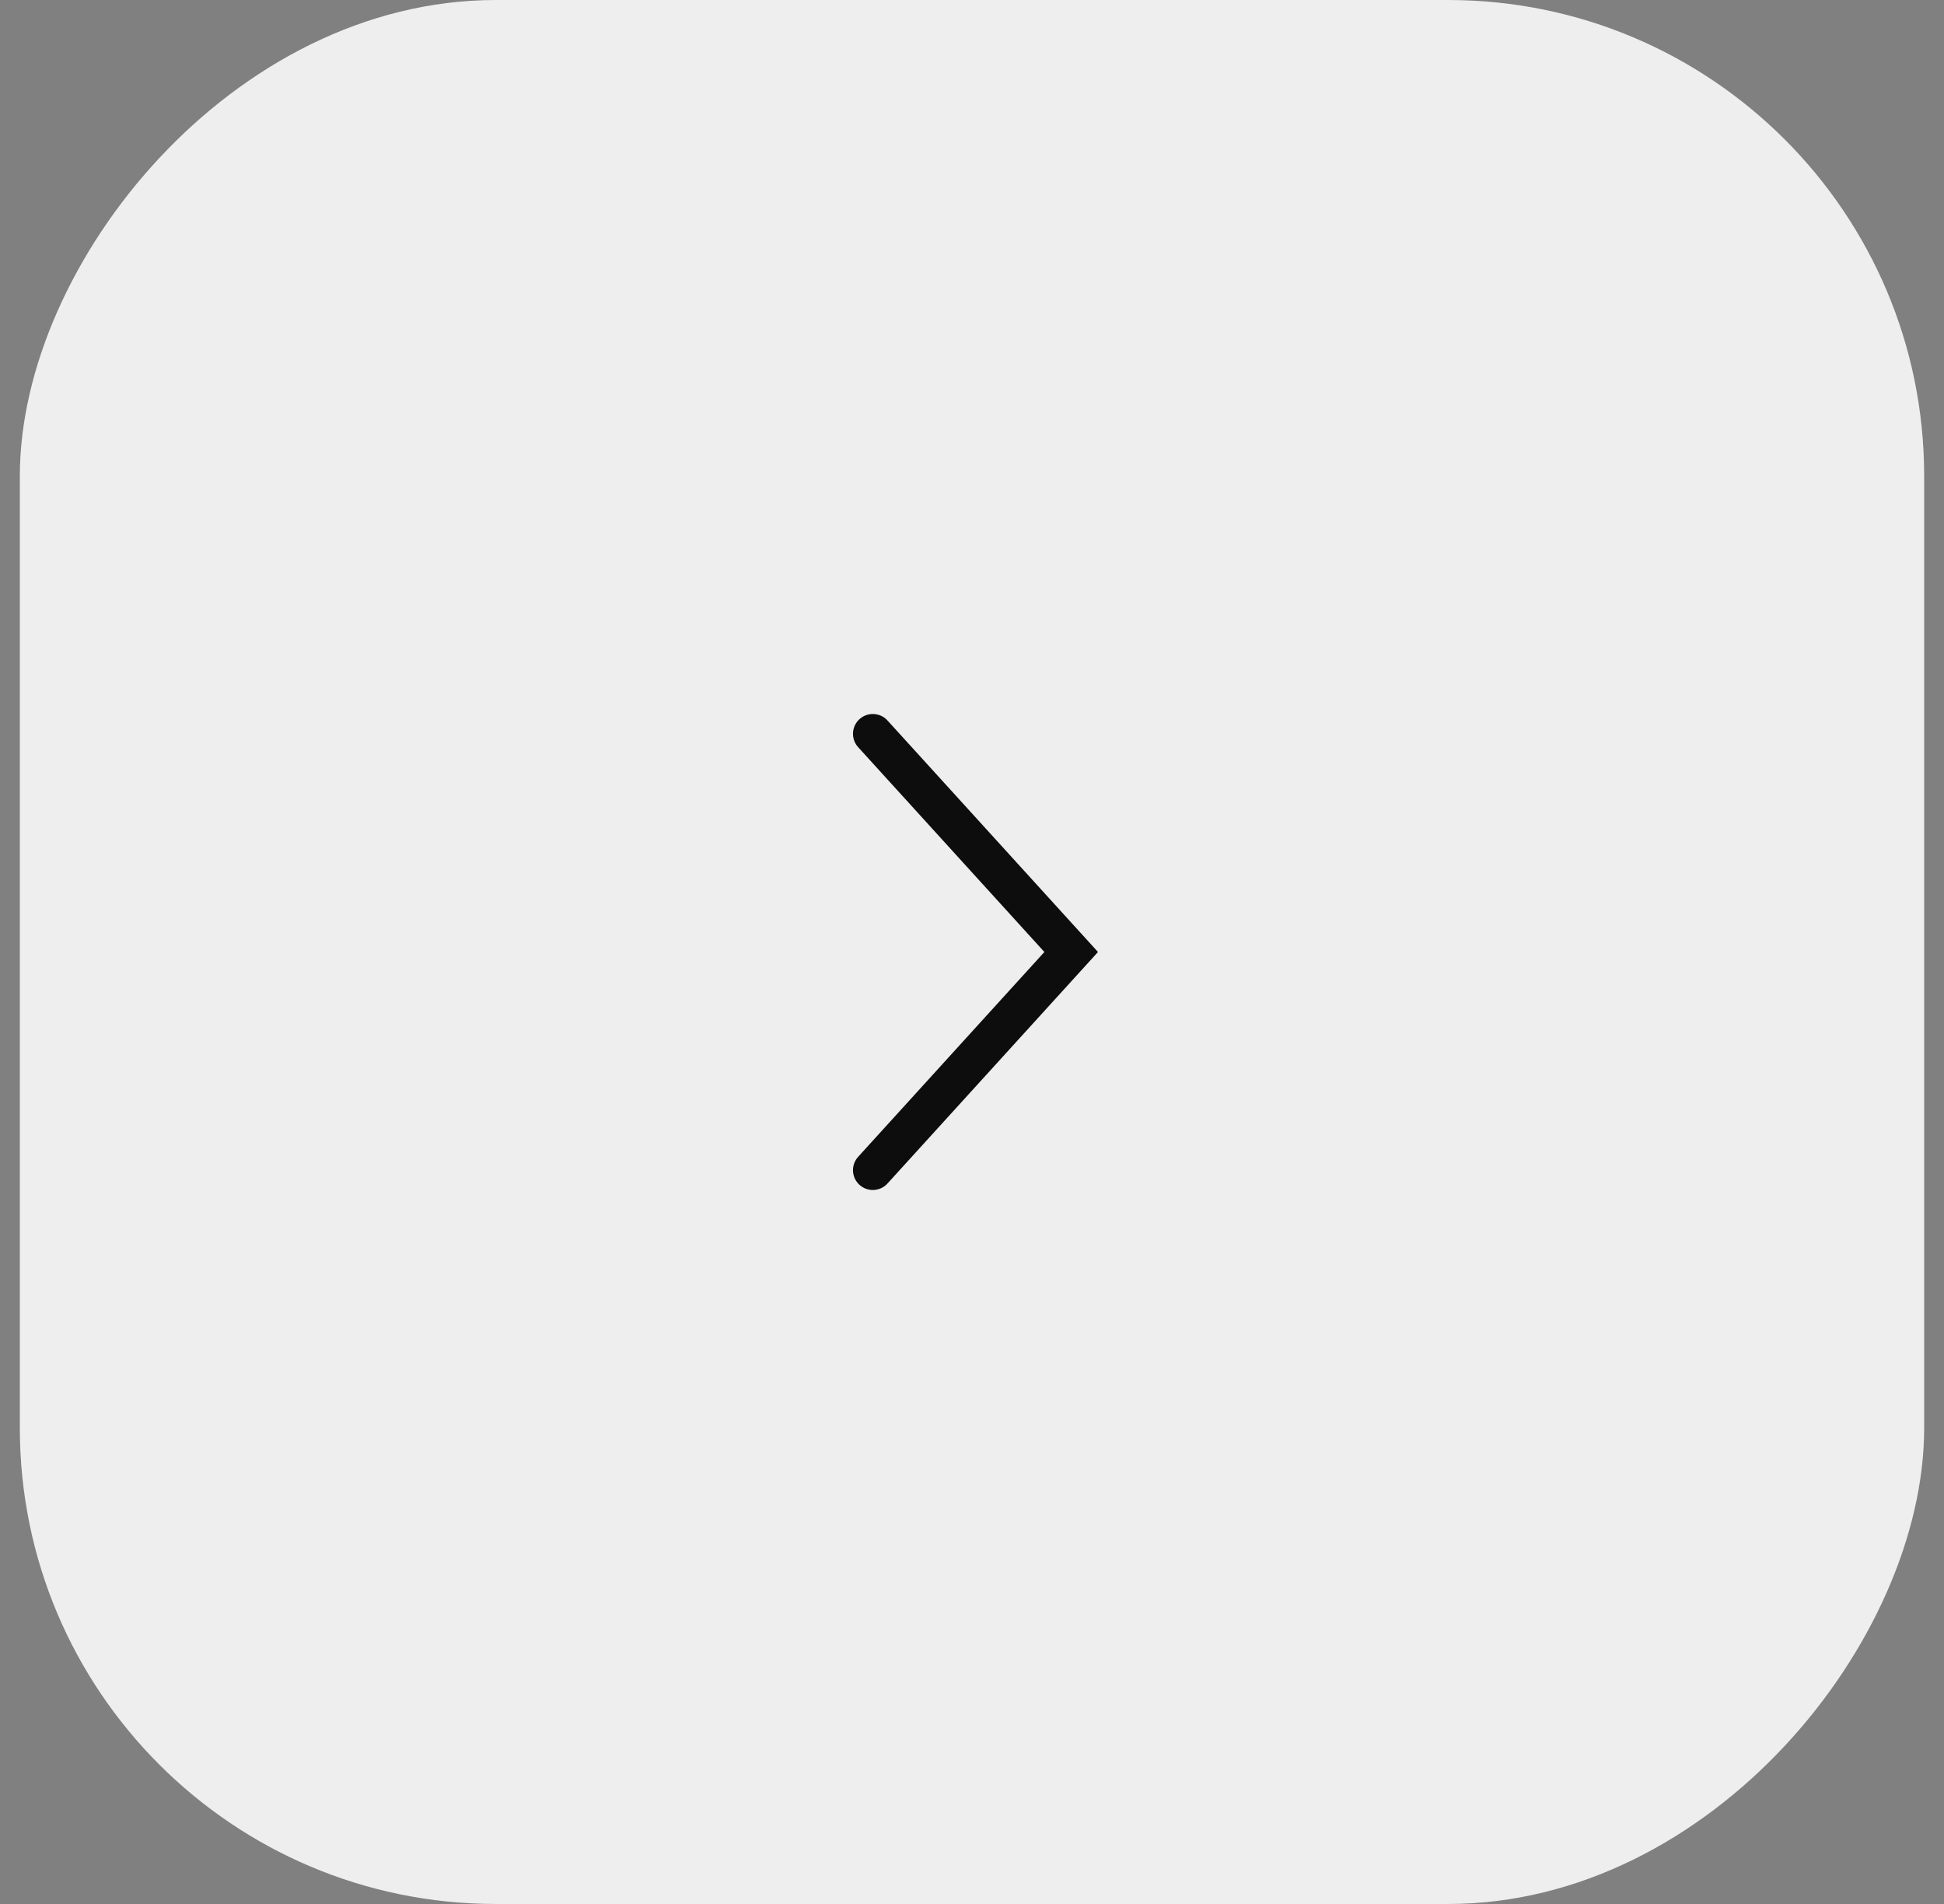 <svg width="49" height="48" viewBox="0 0 49 48" fill="none" xmlns="http://www.w3.org/2000/svg">
<rect x="0" y="0" width="49" height="48" fill="#808080" stroke="none"/>
<rect width="48" height="48" rx="12" transform="matrix(-1 0 0 1 48.5 0)" fill="#EEEEEE"/>
<path d="M22 18.5L27 24L22 29.5" stroke="#0D0D0D" stroke-linecap="round"/>
</svg>
